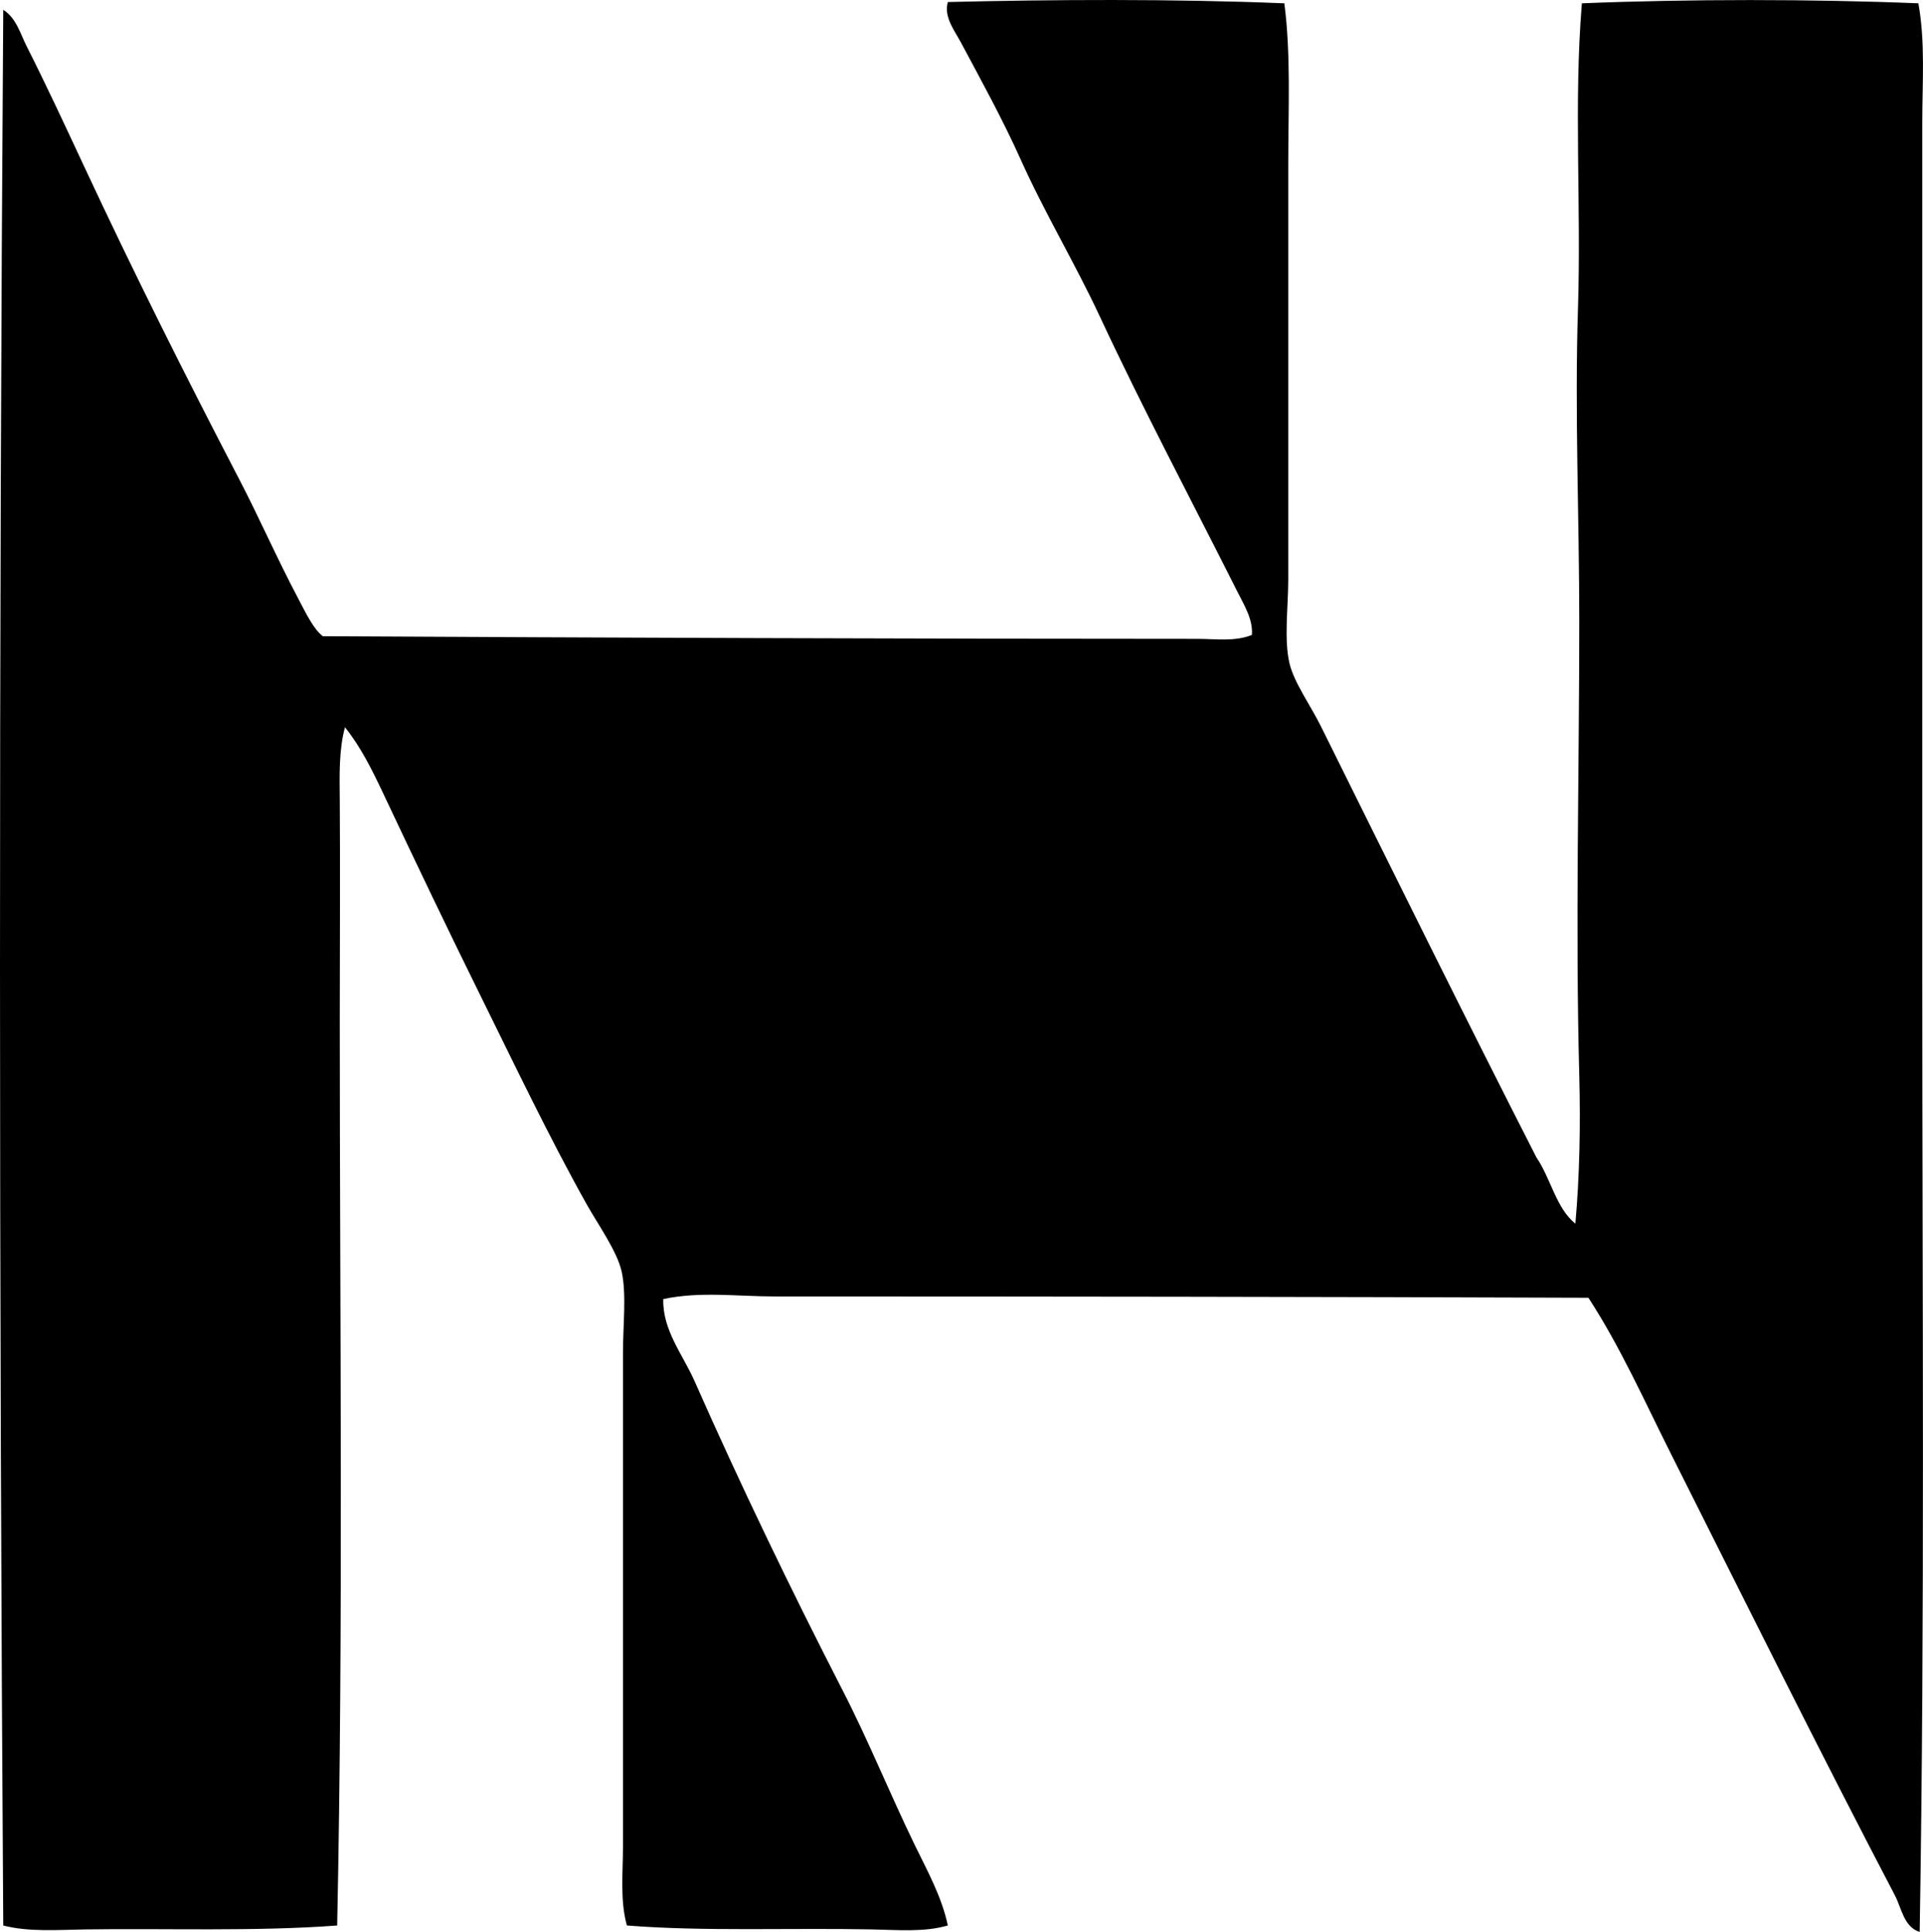 <?xml version="1.0" encoding="iso-8859-1"?>
<!-- Generator: Adobe Illustrator 19.2.0, SVG Export Plug-In . SVG Version: 6.00 Build 0)  -->
<svg version="1.1" xmlns="http://www.w3.org/2000/svg" xmlns:xlink="http://www.w3.org/1999/xlink" x="0px" y="0px"
	 viewBox="0 0 71.958 72.274" style="enable-background:new 0 0 71.958 72.274;" xml:space="preserve">
<g id="natursteinwerke">
	<path style="fill-rule:evenodd;clip-rule:evenodd;" d="M48.06,0.124c0.249,1.929,0.146,3.965,0.146,6.029c0,5.28,0,10.27,0,15.509
		c0,1.047-0.166,2.263,0.048,3.161c0.169,0.71,0.79,1.573,1.167,2.334c2.636,5.313,5.462,11.031,8.071,16.141
		c0.535,0.778,0.732,1.893,1.458,2.48c0.159-1.805,0.196-3.681,0.146-5.543c-0.15-5.62,0-11.391,0-16.968
		c0-3.873-0.174-7.832-0.049-11.717c0.125-3.853-0.163-7.68,0.146-11.426c3.972-0.162,8.62-0.162,12.592,0
		c0.264,1.468,0.146,2.969,0.146,4.473c0,10.567,0,21.442,0,31.942c0,11.984,0.099,23.887-0.097,35.735
		c-0.598-0.192-0.677-0.89-0.924-1.362c-2.816-5.381-5.595-10.976-8.362-16.481c-1.004-1.997-1.908-4.034-3.111-5.883
		C48.99,48.51,39.27,48.5,29.001,48.499c-1.408,0-2.815-0.196-4.181,0.098c-0.036,1.154,0.734,2.084,1.167,3.063
		c1.713,3.876,3.596,7.785,5.542,11.571c0.987,1.92,1.764,3.865,2.723,5.834c0.465,0.954,0.995,1.913,1.215,2.966
		c-0.876,0.256-1.865,0.166-2.869,0.146c-2.989-0.059-6.287,0.083-9.14-0.146c-0.263-0.948-0.146-1.977-0.146-2.966
		c0-6.115,0-12.174,0-18.475c0-1.035,0.136-2.165-0.048-3.014c-0.165-0.76-0.885-1.765-1.313-2.528
		c-1.371-2.446-2.703-5.234-3.889-7.633c-1.286-2.6-2.497-5.136-3.744-7.779c-0.399-0.845-0.833-1.716-1.41-2.431
		c-0.232,0.872-0.201,1.806-0.194,2.723c0.02,2.656,0,5.54,0,8.266c0,11.109,0.137,22.524-0.097,33.838
		c-3.085,0.23-6.432,0.101-9.432,0.146c-1.036,0.016-2.104,0.101-3.063-0.146c-0.158-23.646-0.167-48.057,0-71.664
		c0.481,0.296,0.643,0.901,0.875,1.362C1.72,3.158,2.425,4.677,3.137,6.201C4.984,10.16,6.9,13.988,8.971,17.967
		c0.72,1.383,1.383,2.9,2.188,4.424c0.29,0.549,0.579,1.157,0.924,1.41c10.704,0.055,21.501,0.097,32.72,0.098
		c0.679,0,1.402,0.111,2.042-0.146c0.048-0.577-0.292-1.12-0.535-1.604c-1.691-3.362-3.525-6.817-5.154-10.307
		c-0.928-1.989-2.072-3.891-2.966-5.883c-0.667-1.486-1.471-2.944-2.236-4.376c-0.234-0.438-0.646-0.952-0.486-1.507
		C39.308-0.019,43.914-0.047,48.06,0.124z"/>
</g>
<g id="Layer_1">
</g>
</svg>

